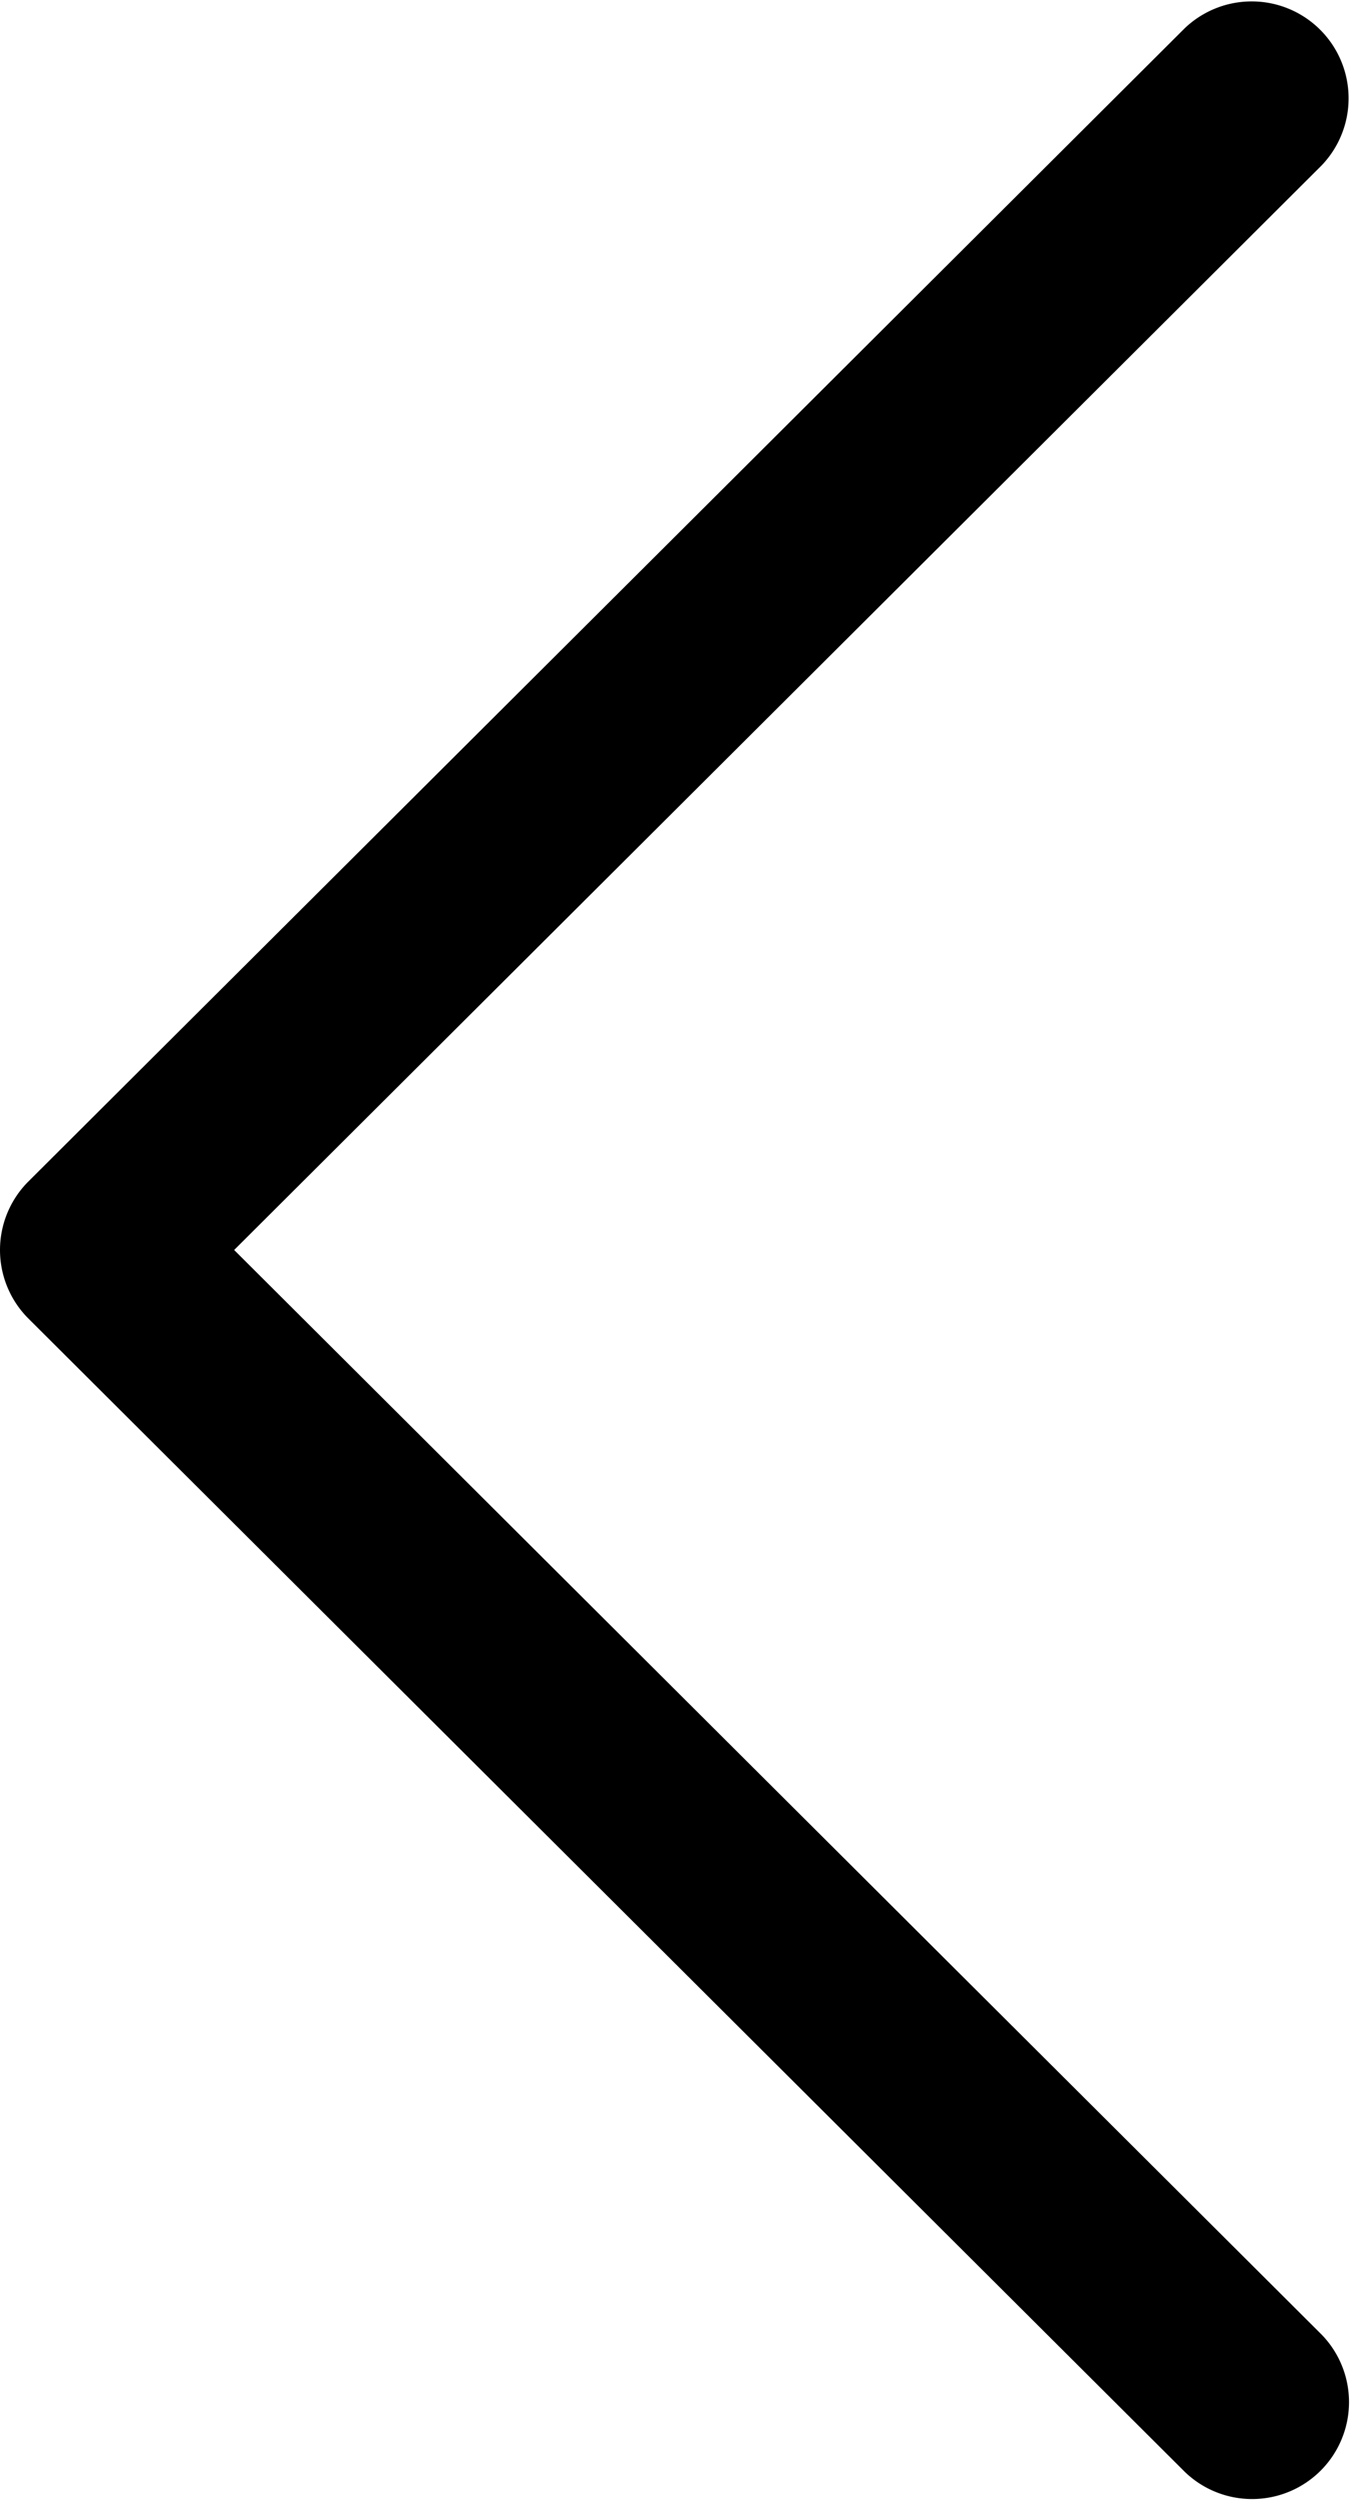 <svg xmlns="http://www.w3.org/2000/svg" viewBox="0 0 454.68 841.89"><path d="M9.59 444.05L399 832.37a32.64 32.64 0 0046.09-46.22L78.86 420.94l366.23-365.2A32.64 32.64 0 00399 9.53L9.59 397.84a32.63 32.63 0 000 46.21z"/></svg>